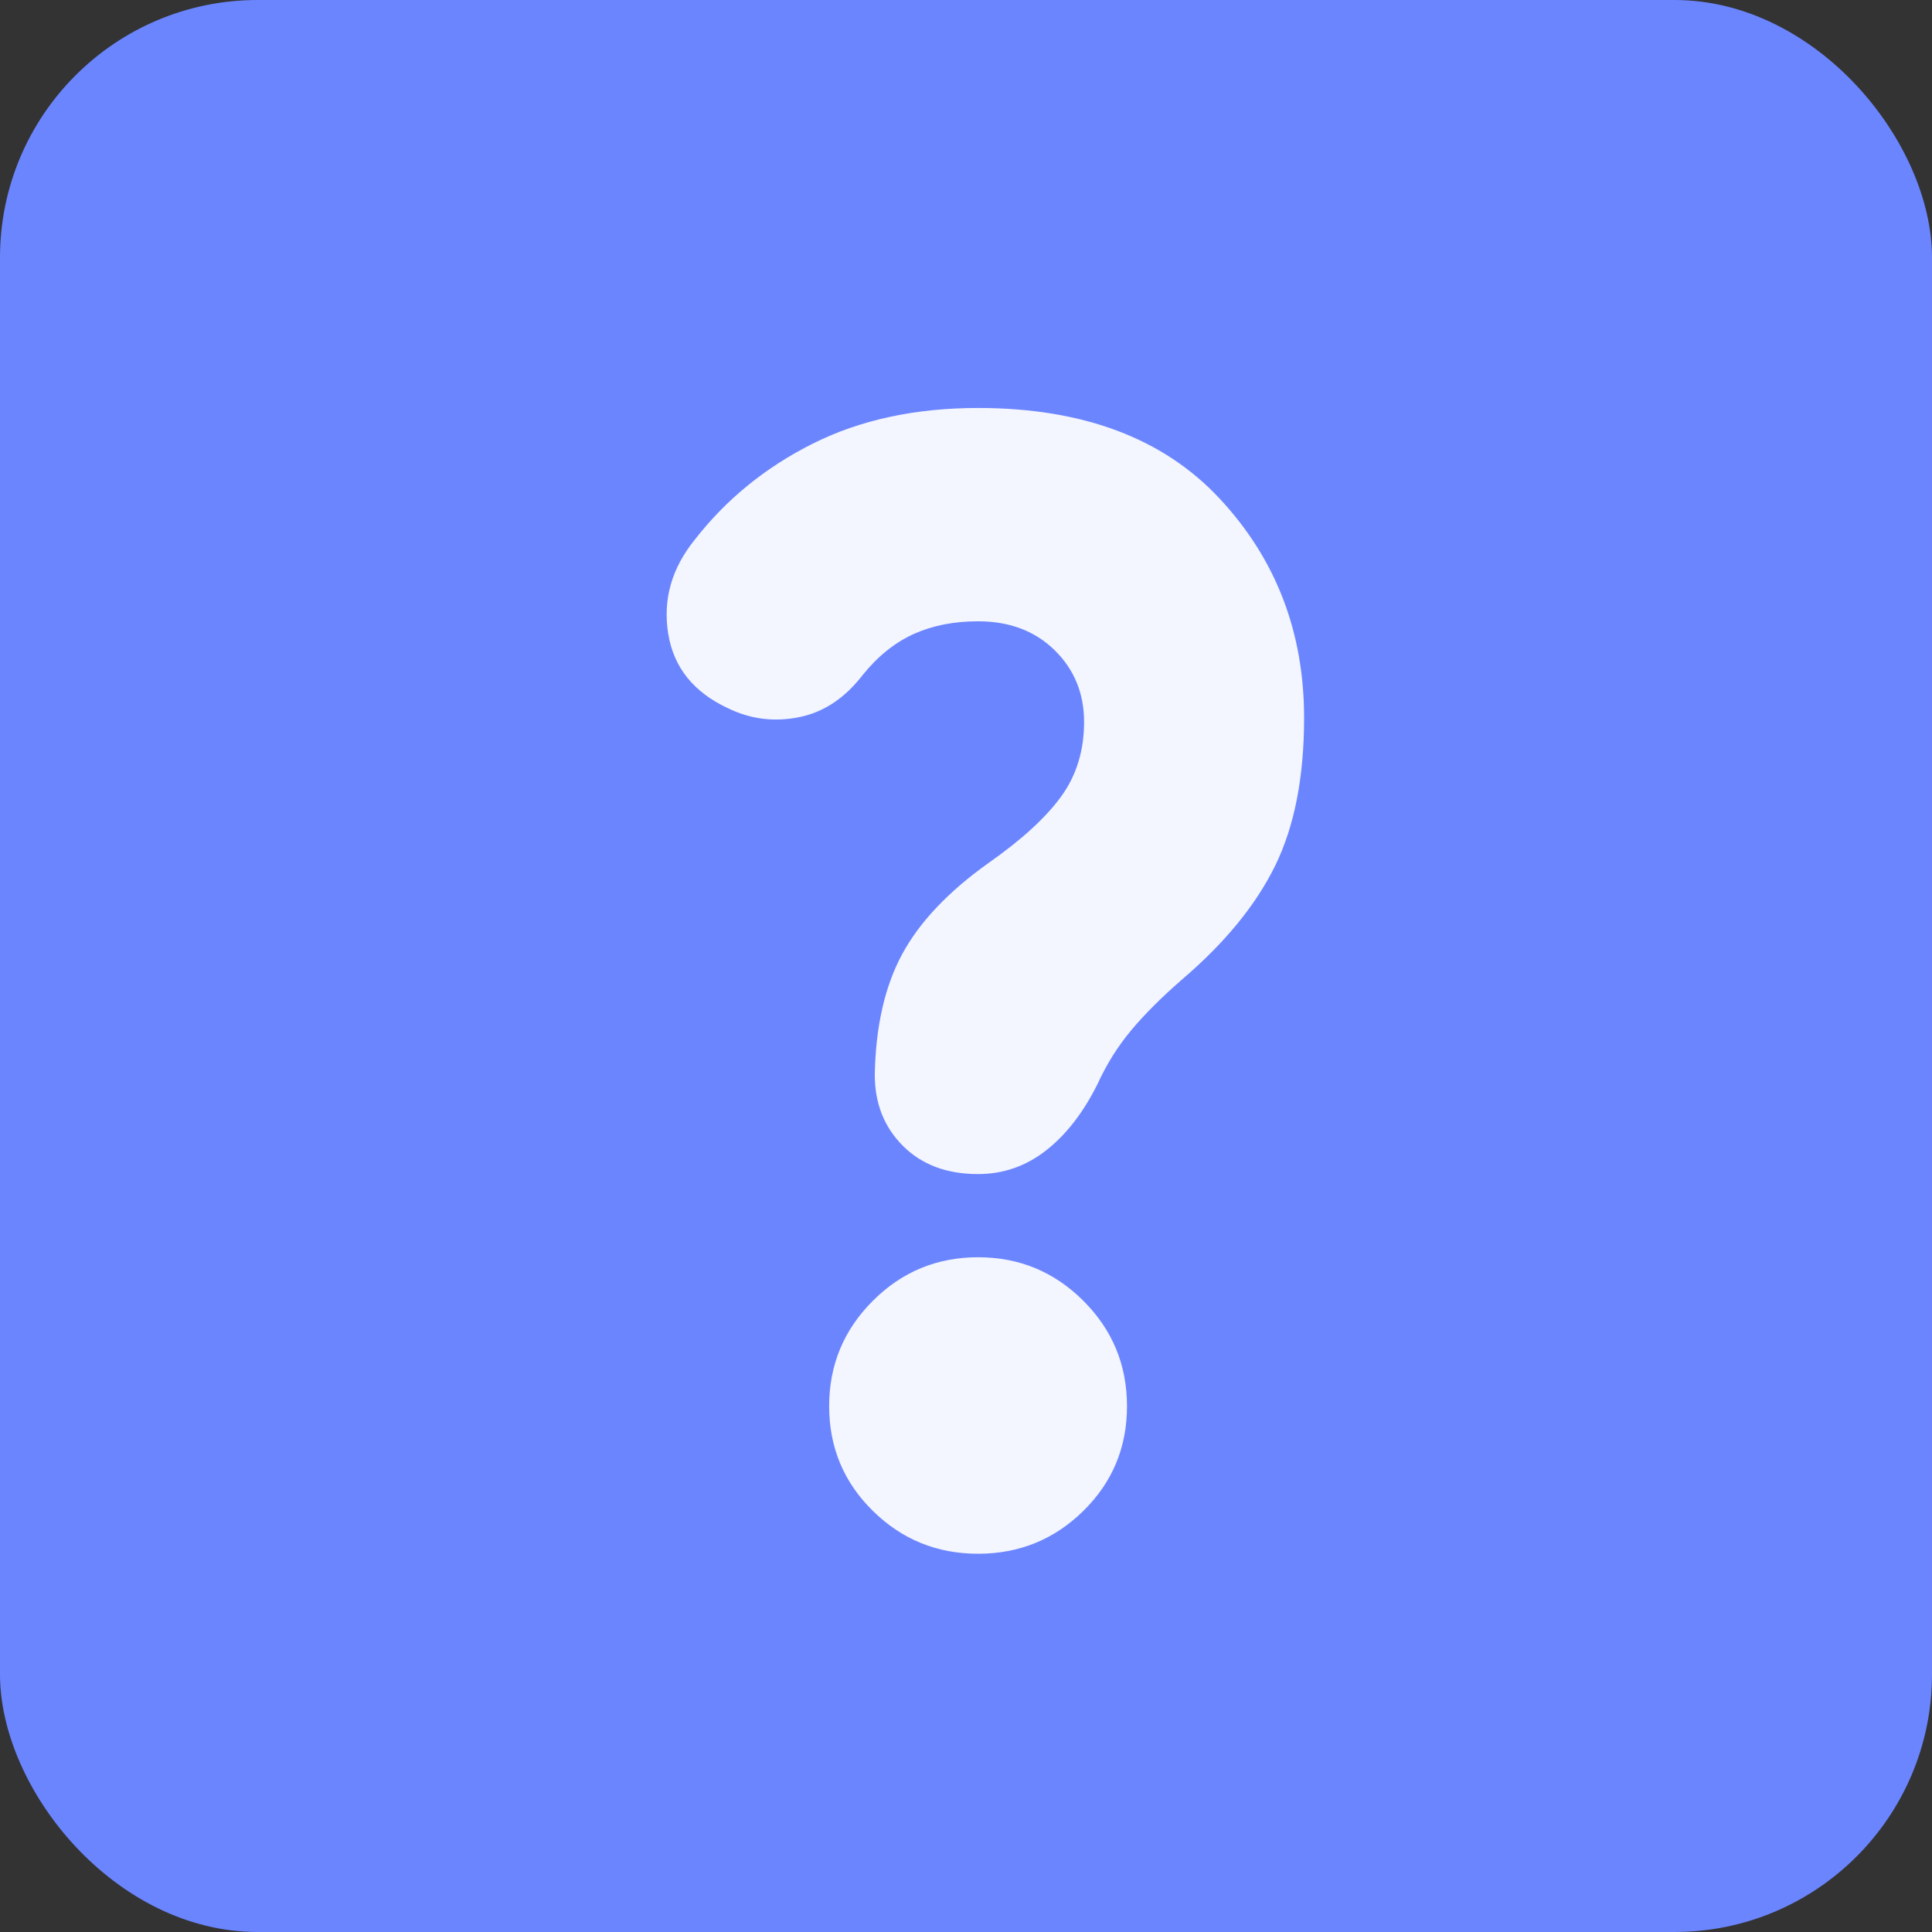 <svg width="60" height="60" viewBox="0 0 60 60" fill="none" xmlns="http://www.w3.org/2000/svg">
<rect x="0" y="0" width="60" height="60" fill="#333333" stroke="none"/>
<rect width="60" height="60" rx="8" fill="#6B85FF"/>
<path d="M30.375 36.462C29.403 36.462 28.625 36.17 28.042 35.587C27.458 35.003 27.167 34.267 27.167 33.378C27.194 31.878 27.479 30.628 28.02 29.628C28.562 28.628 29.458 27.684 30.708 26.795C31.736 26.073 32.486 25.385 32.958 24.732C33.431 24.079 33.667 23.309 33.667 22.42C33.667 21.531 33.361 20.788 32.75 20.19C32.139 19.593 31.347 19.295 30.375 19.295C29.625 19.295 28.958 19.427 28.375 19.69C27.792 19.954 27.264 20.378 26.792 20.962C26.236 21.684 25.577 22.121 24.813 22.273C24.049 22.427 23.319 22.337 22.625 22.003C21.542 21.503 20.917 20.726 20.75 19.67C20.583 18.614 20.861 17.642 21.583 16.753C22.556 15.503 23.778 14.51 25.25 13.773C26.722 13.038 28.431 12.67 30.375 12.67C33.625 12.67 36.125 13.607 37.875 15.482C39.625 17.357 40.5 19.628 40.5 22.295C40.5 24.128 40.202 25.656 39.605 26.878C39.007 28.101 38.042 29.281 36.708 30.42C36.069 30.976 35.542 31.503 35.125 32.003C34.708 32.503 34.361 33.059 34.083 33.67C33.639 34.559 33.104 35.247 32.48 35.733C31.854 36.219 31.153 36.462 30.375 36.462ZM30.375 48.253C29.097 48.253 28.007 47.809 27.105 46.92C26.202 46.031 25.75 44.948 25.75 43.67C25.75 42.392 26.202 41.302 27.105 40.4C28.007 39.497 29.097 39.045 30.375 39.045C31.653 39.045 32.743 39.497 33.647 40.4C34.549 41.302 35 42.392 35 43.67C35 44.948 34.549 46.031 33.647 46.92C32.743 47.809 31.653 48.253 30.375 48.253Z" fill="#F3F5FF"/>
</svg>
